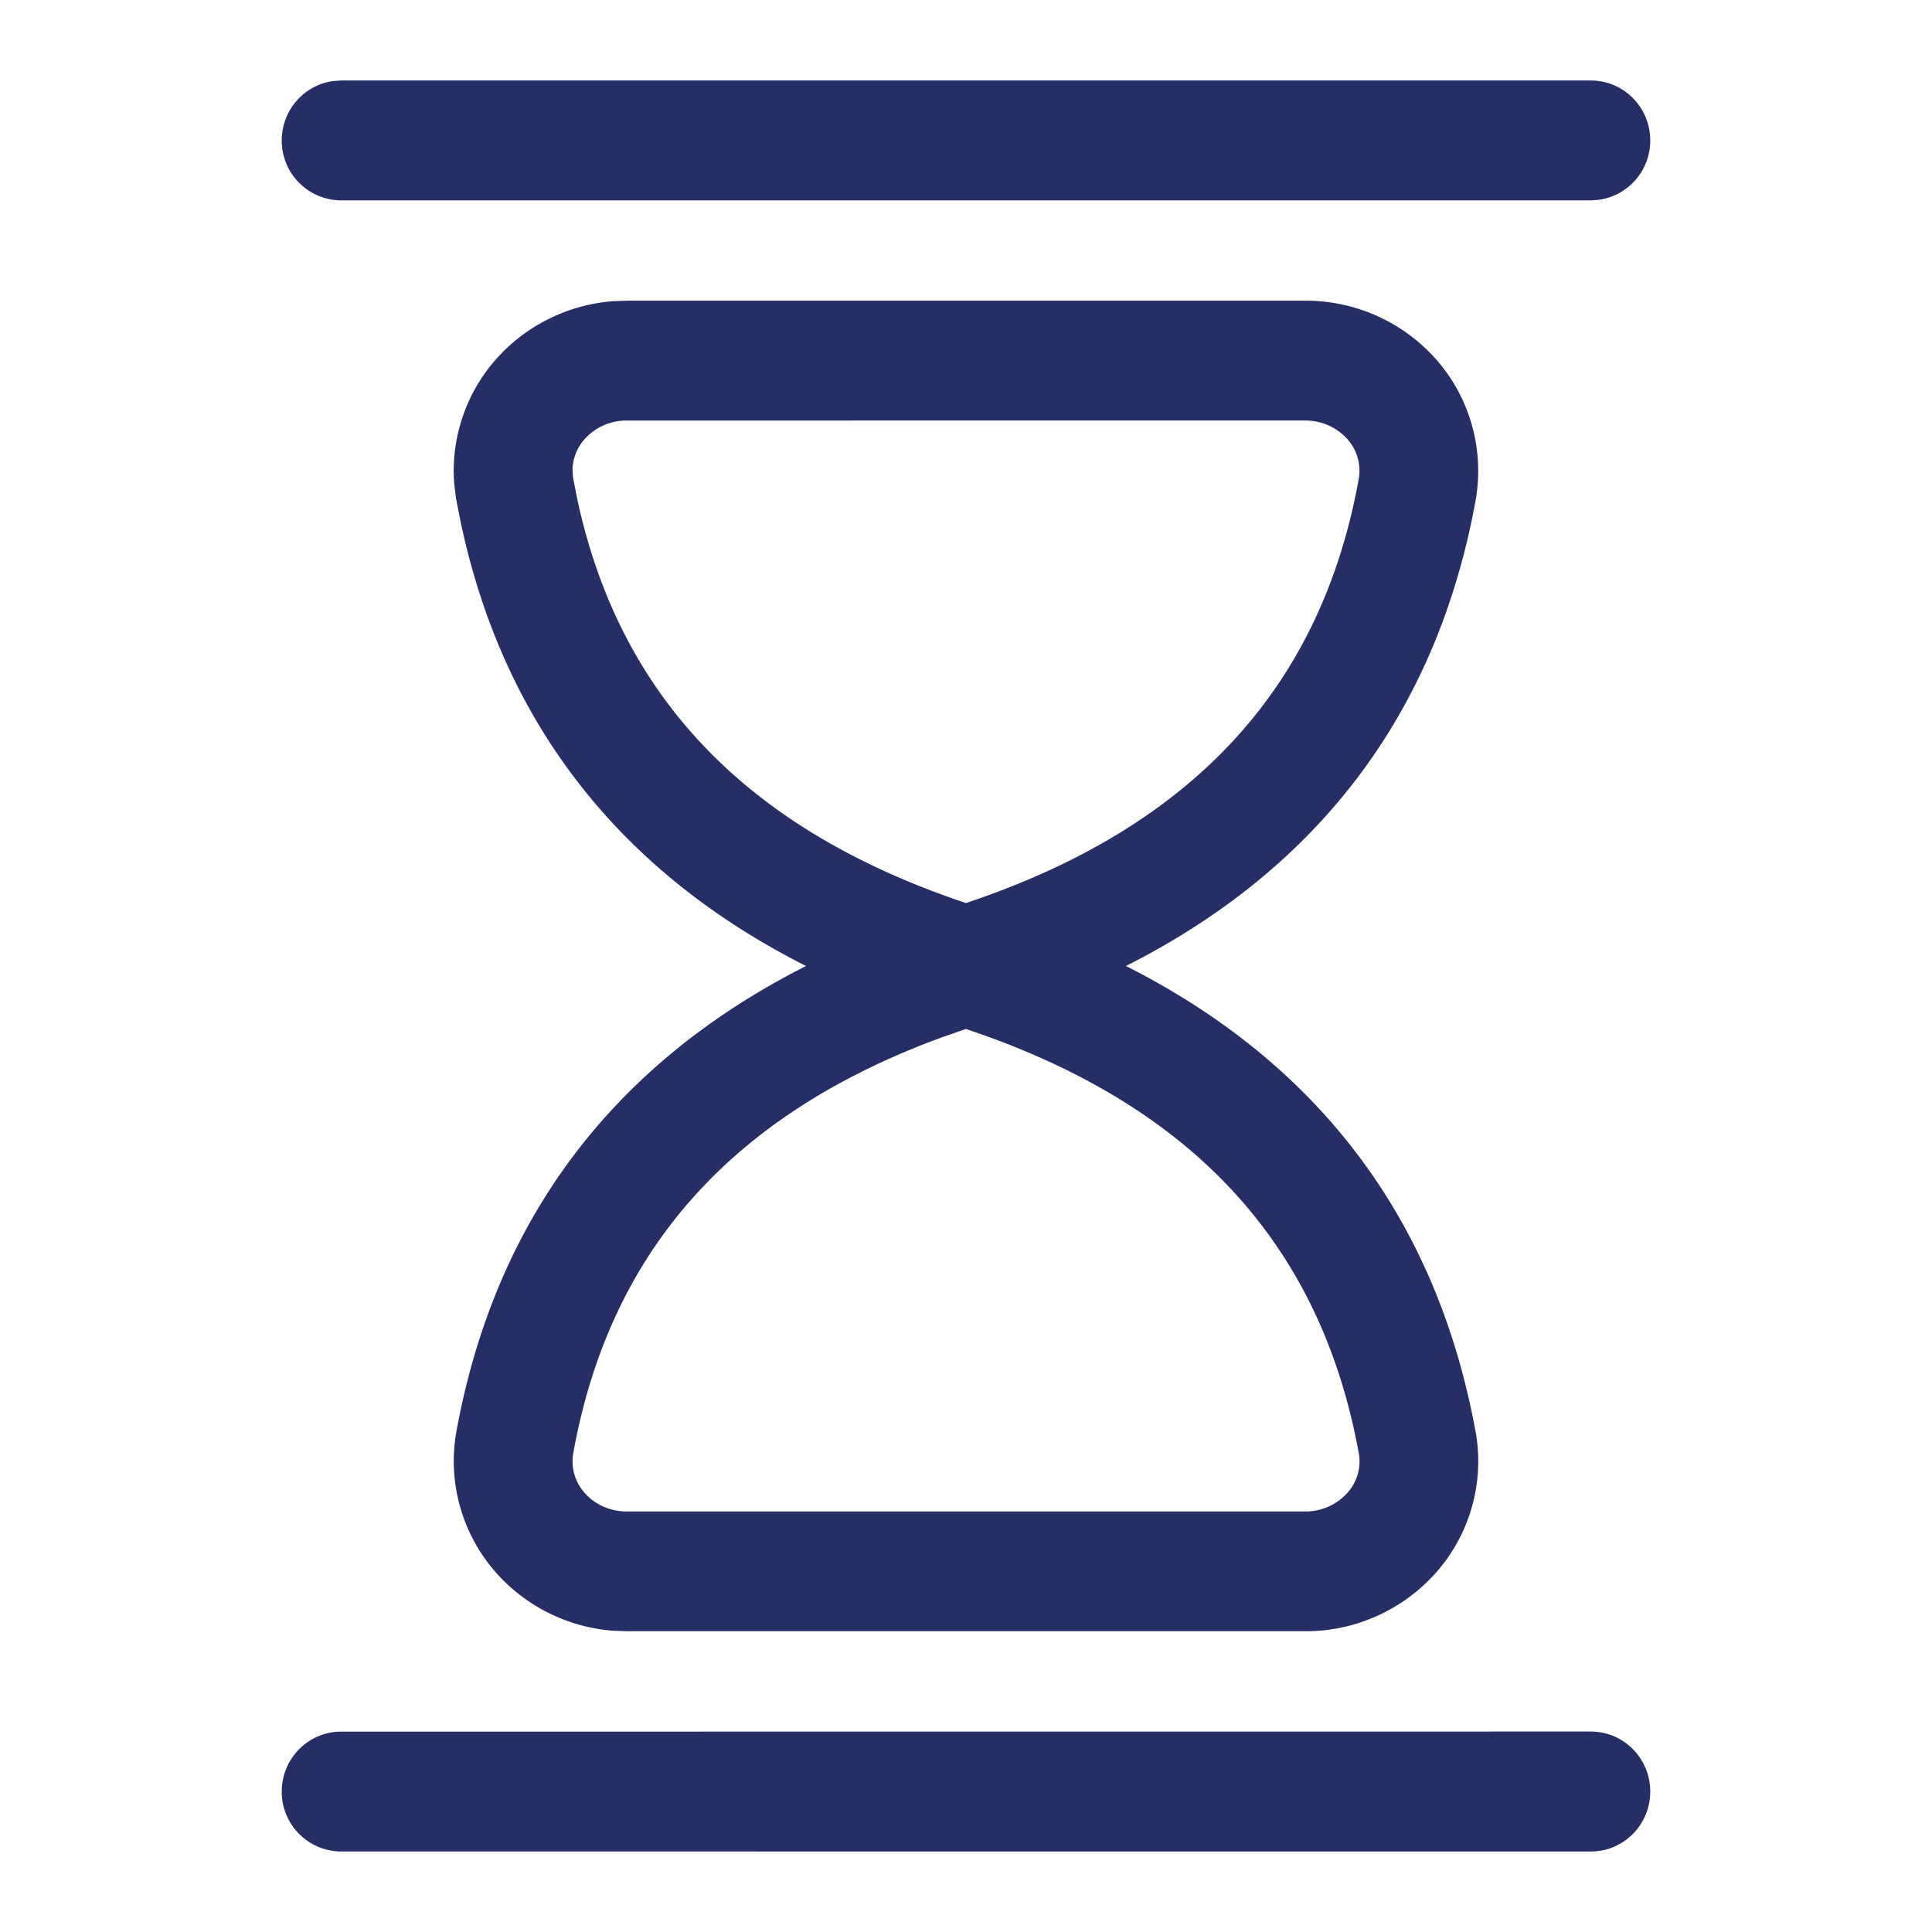 <svg viewBox="0 0 24 24" width="24" height="24"><g><path d="M19.762 21.51c.408 0 .738.334.738.745 0 .412-.33.745-.738.745H4.238a.741.741 0 0 1-.738-.745c0-.41.33-.744.738-.744zm-3.56-17.775a2.166 2.166 0 0 1 1.63.72c.418.47.604 1.099.504 1.732C17.863 8.828 16.4 10.78 13.987 12c2.414 1.22 3.877 3.175 4.351 5.828a2.087 2.087 0 0 1-.507 1.716 2.164 2.164 0 0 1-1.624.72H7.795l-.185-.007a2.162 2.162 0 0 1-1.441-.713 2.094 2.094 0 0 1-.505-1.73C6.137 15.172 7.6 13.22 10.013 12c-2.321-1.172-3.763-3.024-4.29-5.513l-.059-.3-.022-.184a2.09 2.09 0 0 1 .526-1.547c.37-.416.89-.67 1.44-.714l.185-.007h8.41zM12 12.782l-.288.1c-2.65.968-4.146 2.684-4.593 5.182a.59.59 0 0 0 .147.485c.128.144.32.228.523.227h8.422a.697.697 0 0 0 .523-.227.583.583 0 0 0 .15-.47c-.45-2.512-1.947-4.229-4.596-5.196L12 12.782zm4.207-7.558H7.789a.697.697 0 0 0-.523.227.595.595 0 0 0-.154.377l.006.103.052.265c.526 2.451 2.101 4.11 4.83 5.022 2.83-.946 4.418-2.694 4.881-5.281a.589.589 0 0 0-.147-.486.7.7 0 0 0-.527-.227zM19.762 1c.408 0 .738.333.738.745a.742.742 0 0 1-.638.737l-.1.007H4.238a.741.741 0 0 1-.738-.744c0-.377.278-.689.638-.738l.1-.007h15.524z" fill="#262E66" fill-rule="evenodd"></path></g></svg>